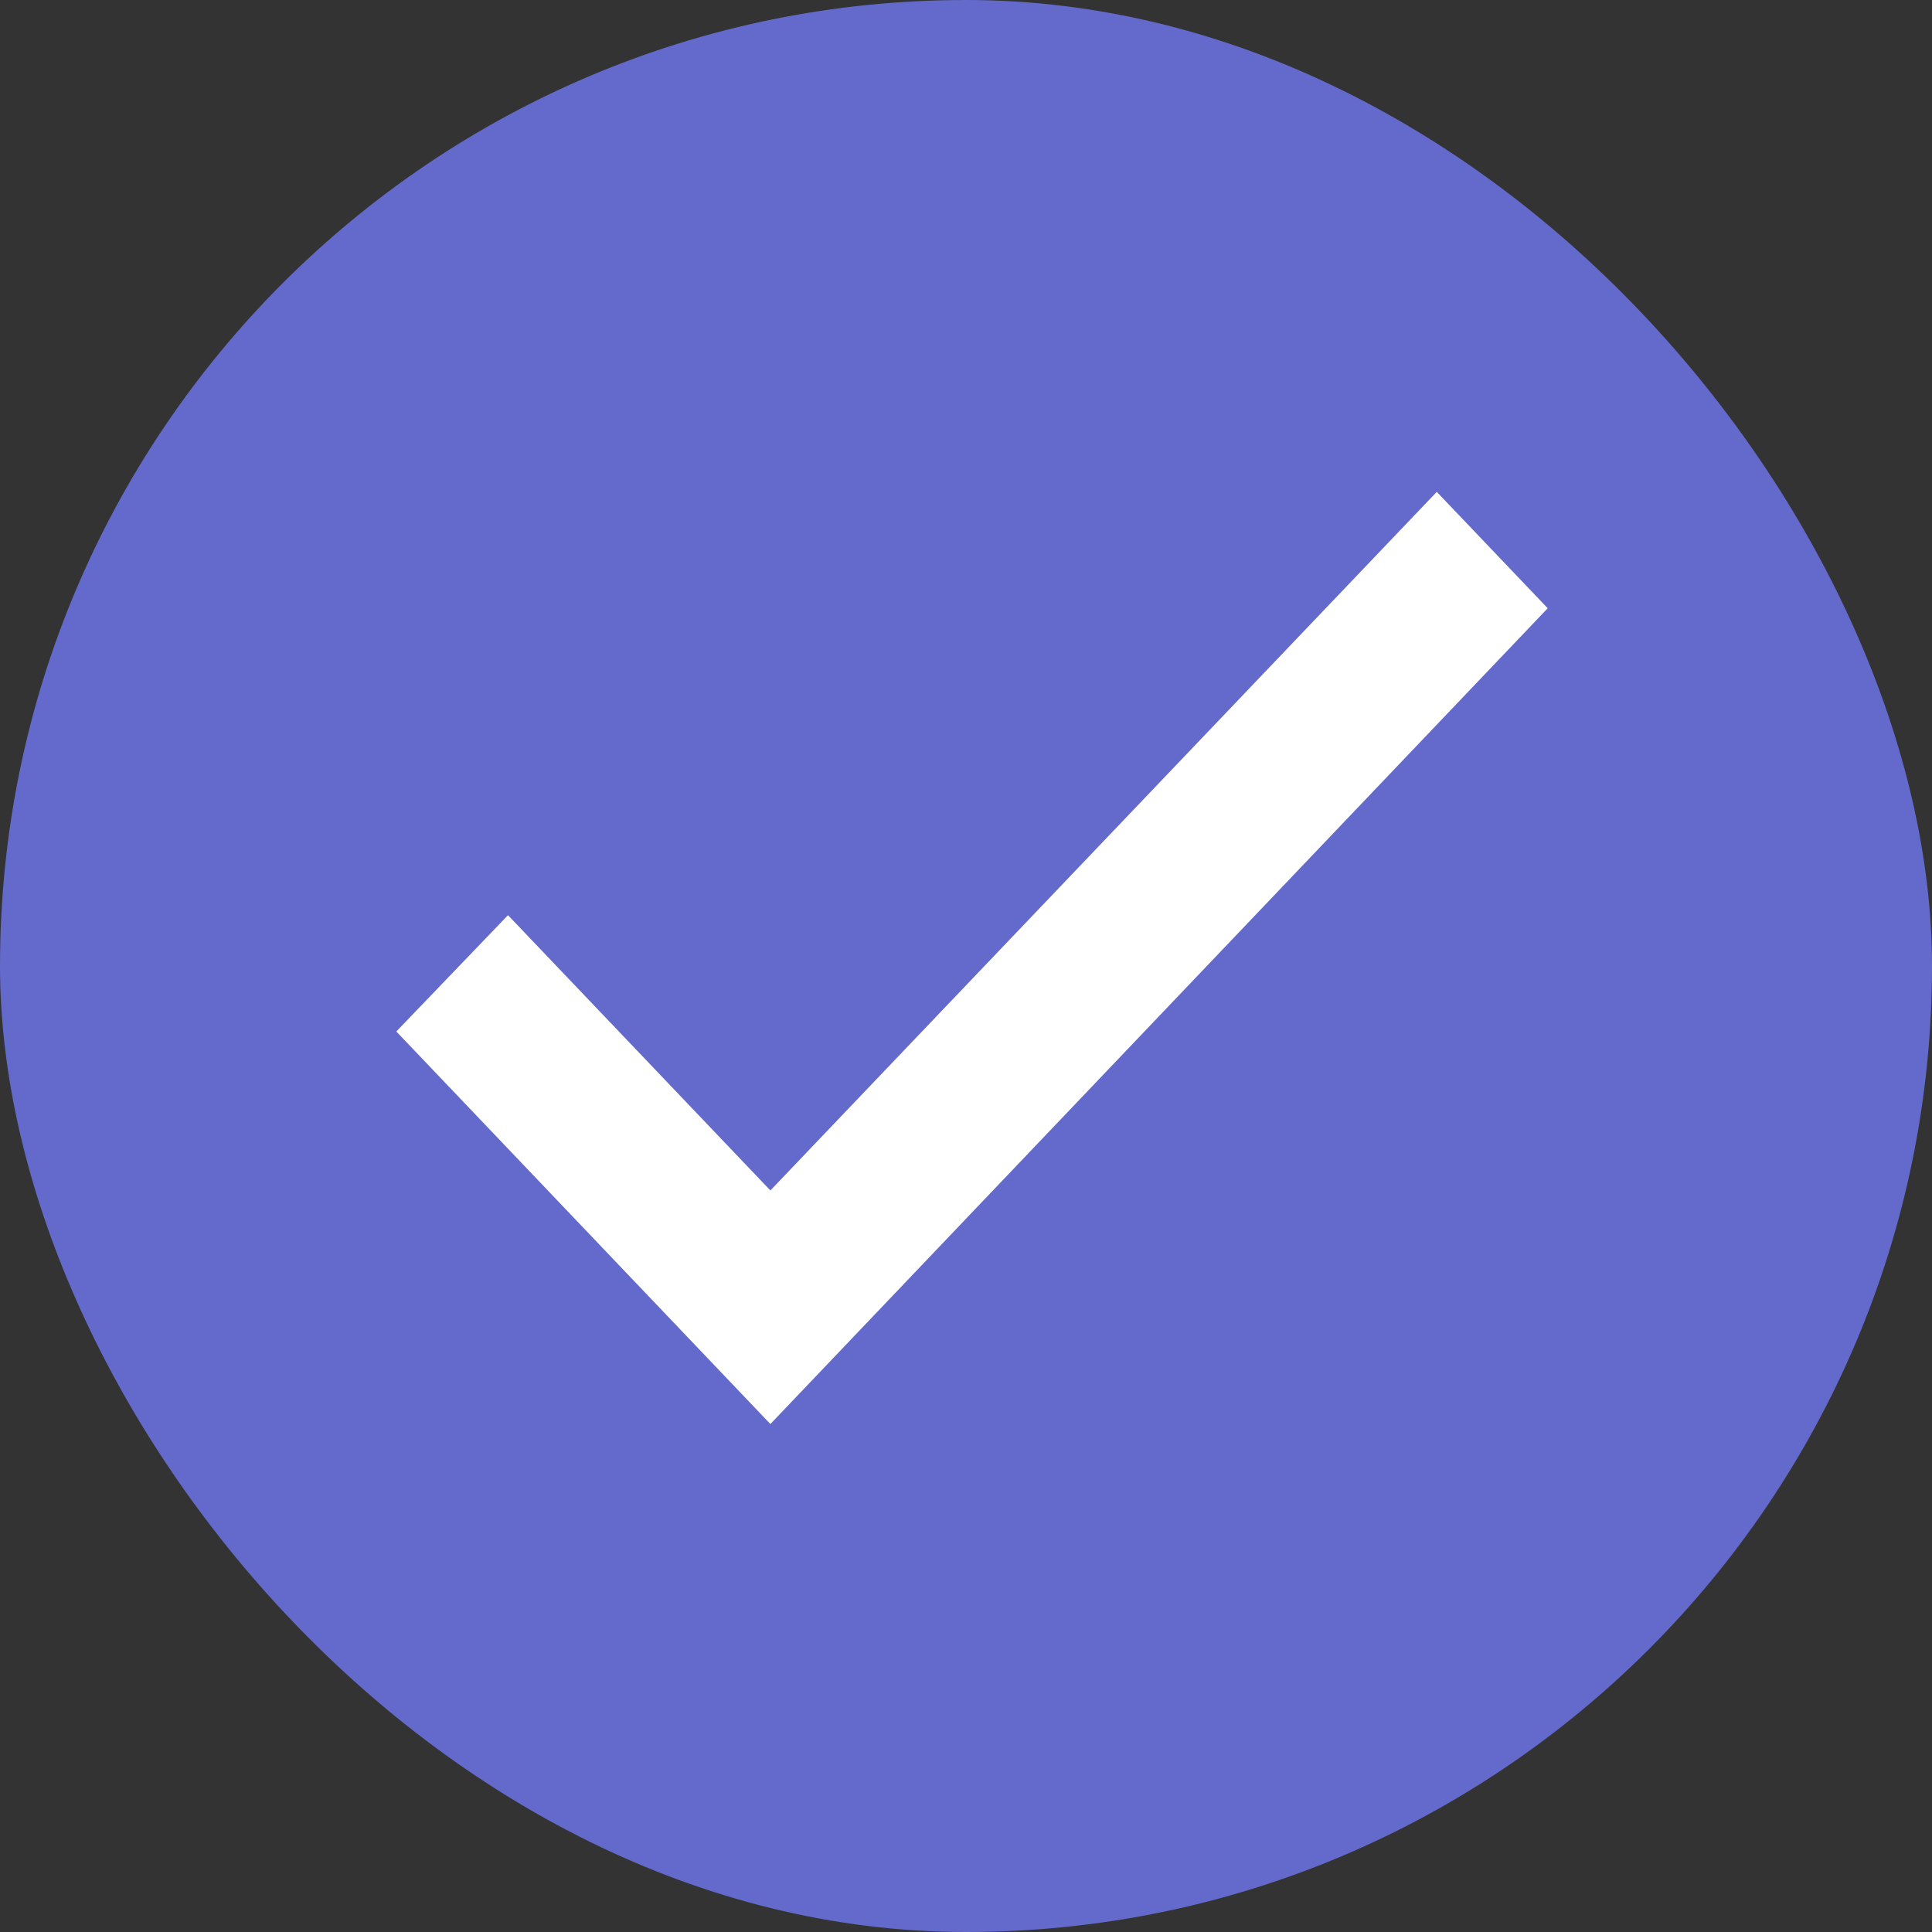<svg width="12" height="12" viewBox="0 0 12 12" fill="none" xmlns="http://www.w3.org/2000/svg">
<rect x="0" y="0" width="12" height="12" fill="#333333" stroke="none"/>
<rect width="12" height="12" rx="6" fill="#636ACC"/>
<path d="M4.785 7.539L3.155 5.829L2.6 6.407L4.785 8.7L9.475 3.778L8.924 3.2L4.785 7.539Z" fill="white" stroke="white" stroke-width="0.2"/>
</svg>
